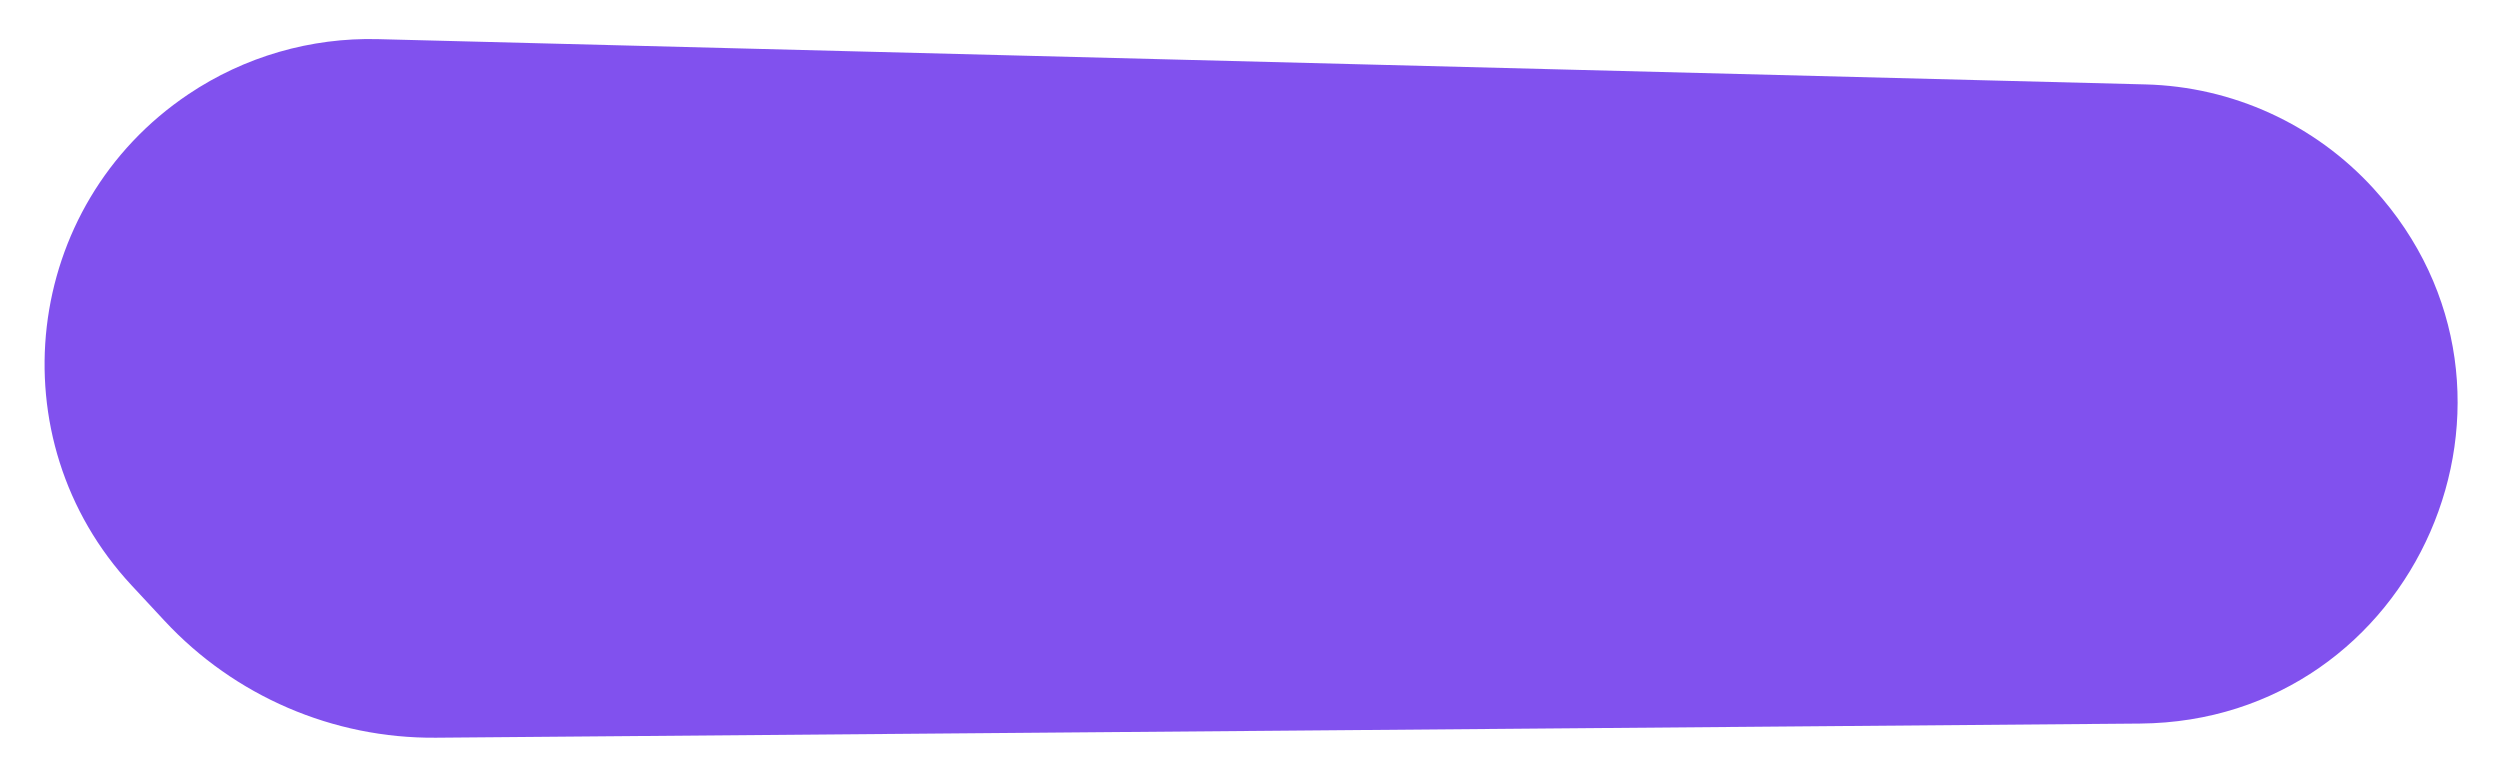 <svg xmlns="http://www.w3.org/2000/svg" width="274" height="85" viewBox="0 0 274 85" fill="none">
  <g filter="url(#filter0_d_1_230)">
    <path d="M20.661 6.321C26.789 2.209 34.044 0.101 41.421 0.29L235.154 5.252C244.692 5.496 253.718 9.621 260.146 16.672C280.557 39.063 264.844 75.052 234.547 75.303L47.775 76.853C36.502 76.947 25.709 72.297 18.034 64.04L14.419 60.152C-0.496 44.106 2.47 18.527 20.661 6.321Z" fill="#8151EE"/>
  </g>
  <defs>
    <filter id="filter0_d_1_230" x="0.886" y="0.279" width="272.47" height="84.576" filterUnits="userSpaceOnUse" color-interpolation-filters="sRGB">
      <feFlood flood-opacity="0" result="BackgroundImageFix"/>
      <feColorMatrix in="SourceAlpha" type="matrix" values="0 0 0 0 0 0 0 0 0 0 0 0 0 0 0 0 0 0 127 0" result="hardAlpha"/>
      <feOffset dy="4"/>
      <feGaussianBlur stdDeviation="2"/>
      <feComposite in2="hardAlpha" operator="out"/>
      <feColorMatrix type="matrix" values="0 0 0 0 0 0 0 0 0 0 0 0 0 0 0 0 0 0 0.25 0"/>
      <feBlend mode="normal" in2="BackgroundImageFix" result="effect1_dropShadow_1_230"/>
      <feBlend mode="normal" in="SourceGraphic" in2="effect1_dropShadow_1_230" result="shape"/>
    </filter>
  </defs>
</svg>